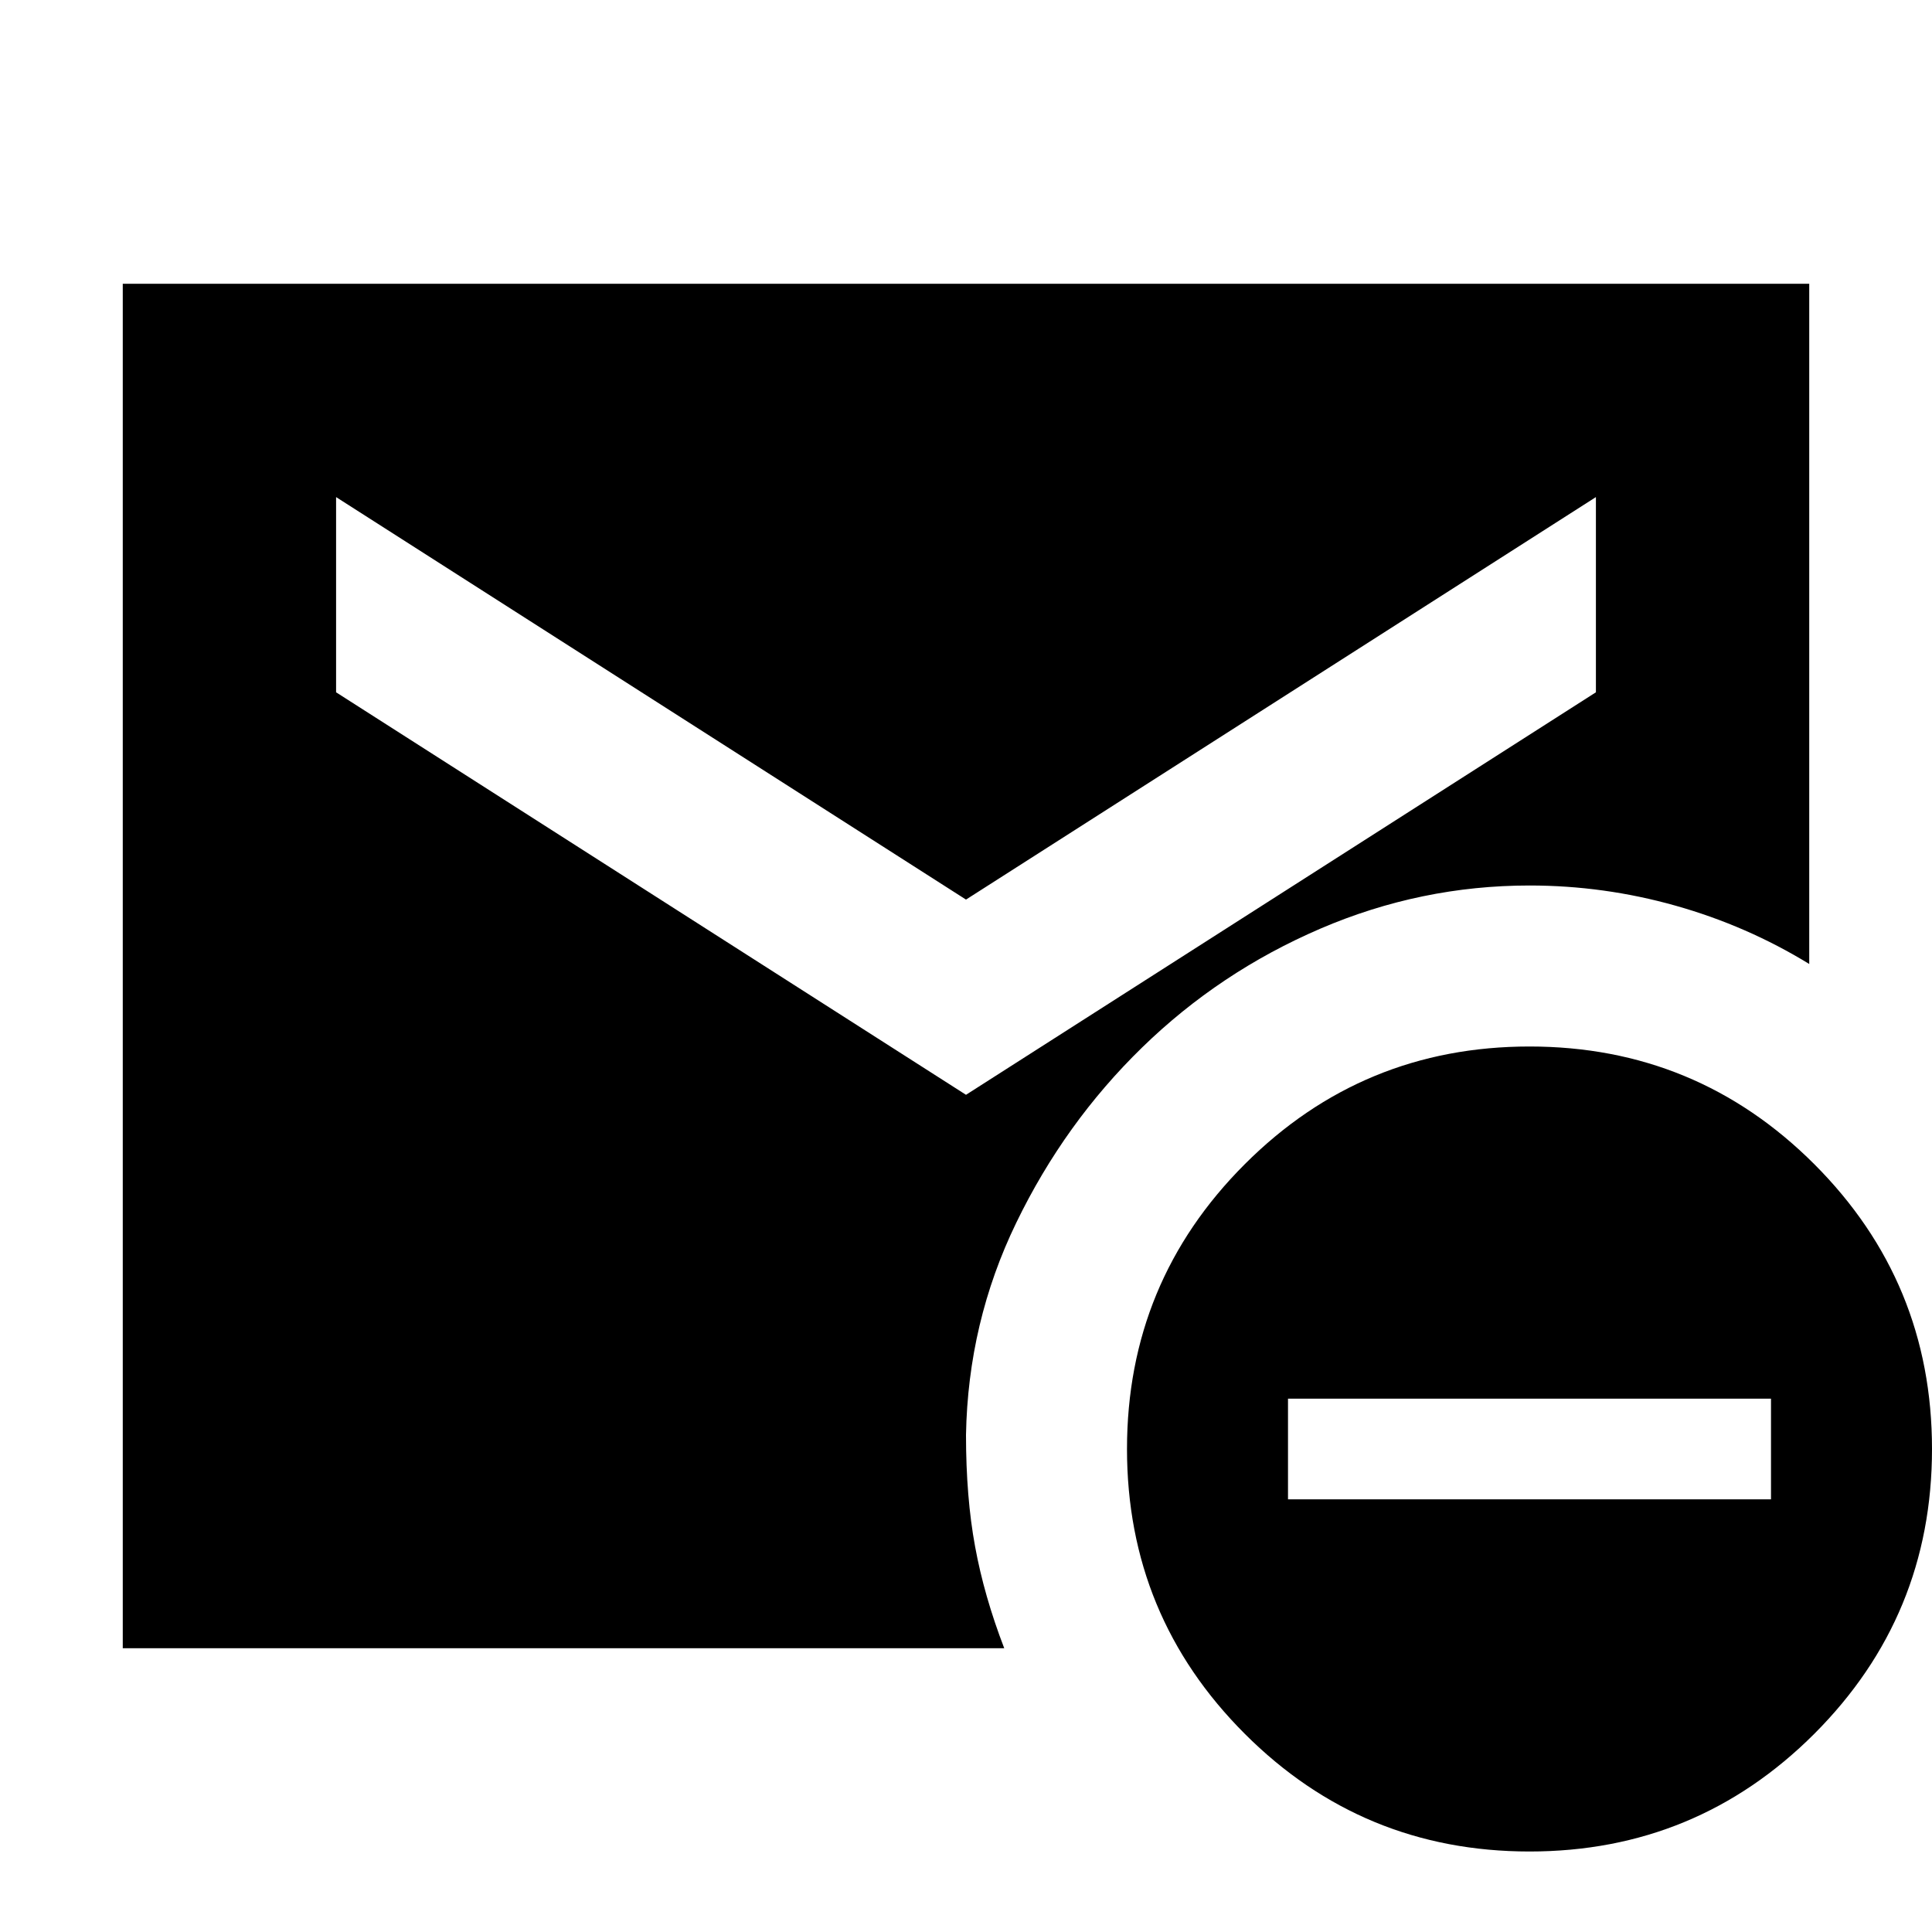 <svg xmlns="http://www.w3.org/2000/svg" height="24" width="24"><path d="M19 23Q16.925 23 15.463 21.538Q14 20.075 14 18Q14 15.925 15.463 14.462Q16.925 13 19 13Q21.075 13 22.538 14.462Q24 15.925 24 18Q24 20.075 22.538 21.538Q21.075 23 19 23ZM16 18.625H22V17.375H16ZM12 13.6 19.825 8.6V6.175L12 11.175L4.175 6.175V8.6ZM1.525 20.475V3.525H22.475V11.975Q21.7 11.5 20.812 11.25Q19.925 11 19 11Q17.65 11 16.4 11.537Q15.15 12.075 14.188 13.012Q13.225 13.95 12.625 15.188Q12.025 16.425 12 17.825Q12 18.6 12.113 19.212Q12.225 19.825 12.475 20.475Z"/></svg>